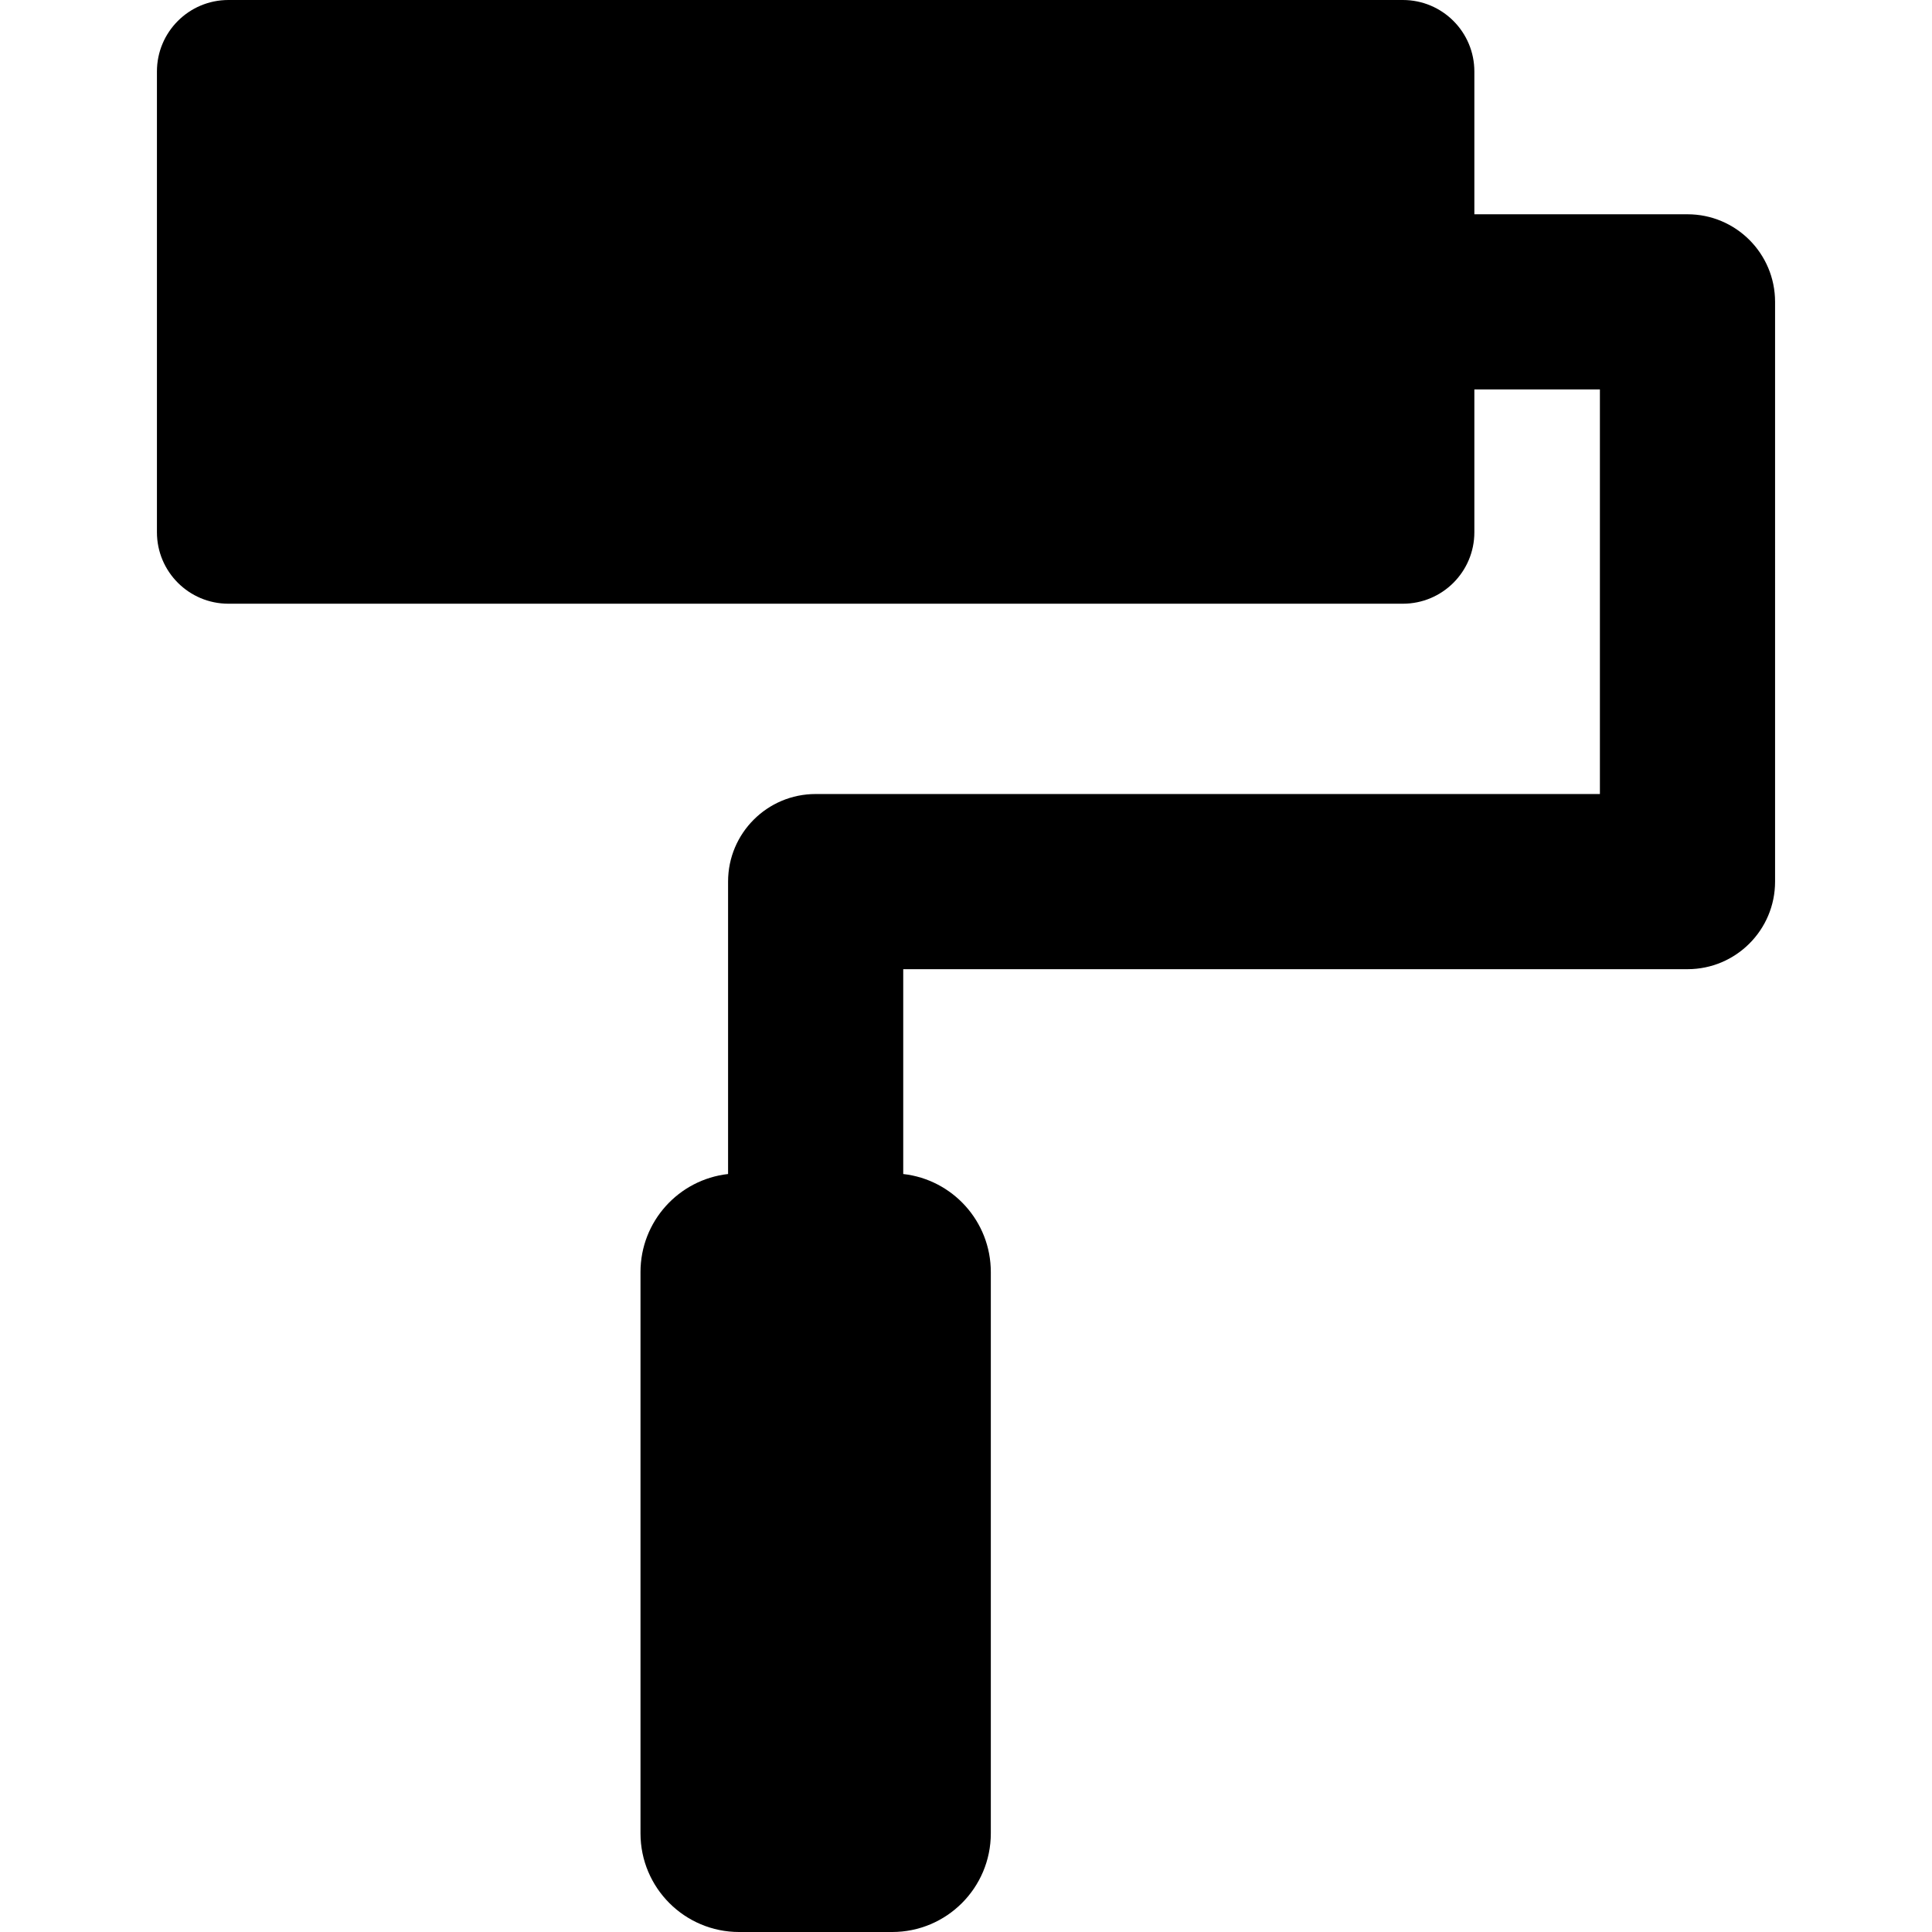<?xml version="1.0" encoding="iso-8859-1"?>
<!-- Generator: Adobe Illustrator 18.0.0, SVG Export Plug-In . SVG Version: 6.00 Build 0)  -->
<!DOCTYPE svg PUBLIC "-//W3C//DTD SVG 1.1//EN" "http://www.w3.org/Graphics/SVG/1.1/DTD/svg11.dtd">
<svg version="1.1" id="Capa_1" xmlns="http://www.w3.org/2000/svg" xmlns:xlink="http://www.w3.org/1999/xlink" x="0px" y="0px"
	 viewBox="0 0 382.07 382.07" style="enable-background:new 0 0 382.07 382.07;" xml:space="preserve">
<path d="M333.715,42.375h-42.147V14.136C291.567,6.329,285.238,0,277.432,0H45.171c-7.808,0-14.136,6.329-14.136,14.136v91.119
	c0,7.807,6.328,14.135,14.136,14.135h232.261c7.807,0,14.136-6.328,14.136-14.135v-28.24h24.827v80.01H161.301
	c-9.563,0-17.318,7.752-17.318,17.319v57.828c-9.744,1.091-17.32,9.354-17.32,19.388v110.995c0,10.778,8.734,19.516,19.514,19.516
	h30.25c10.78,0,19.516-8.737,19.516-19.516V251.56c0-10.034-7.578-18.297-17.321-19.388v-40.507h155.095
	c9.565,0,17.32-7.755,17.32-17.321V59.696C351.035,50.13,343.28,42.375,333.715,42.375z"/>
<g>
</g>
<g>
</g>
<g>
</g>
<g>
</g>
<g>
</g>
<g>
</g>
<g>
</g>
<g>
</g>
<g>
</g>
<g>
</g>
<g>
</g>
<g>
</g>
<g>
</g>
<g>
</g>
<g>
</g>
</svg>
